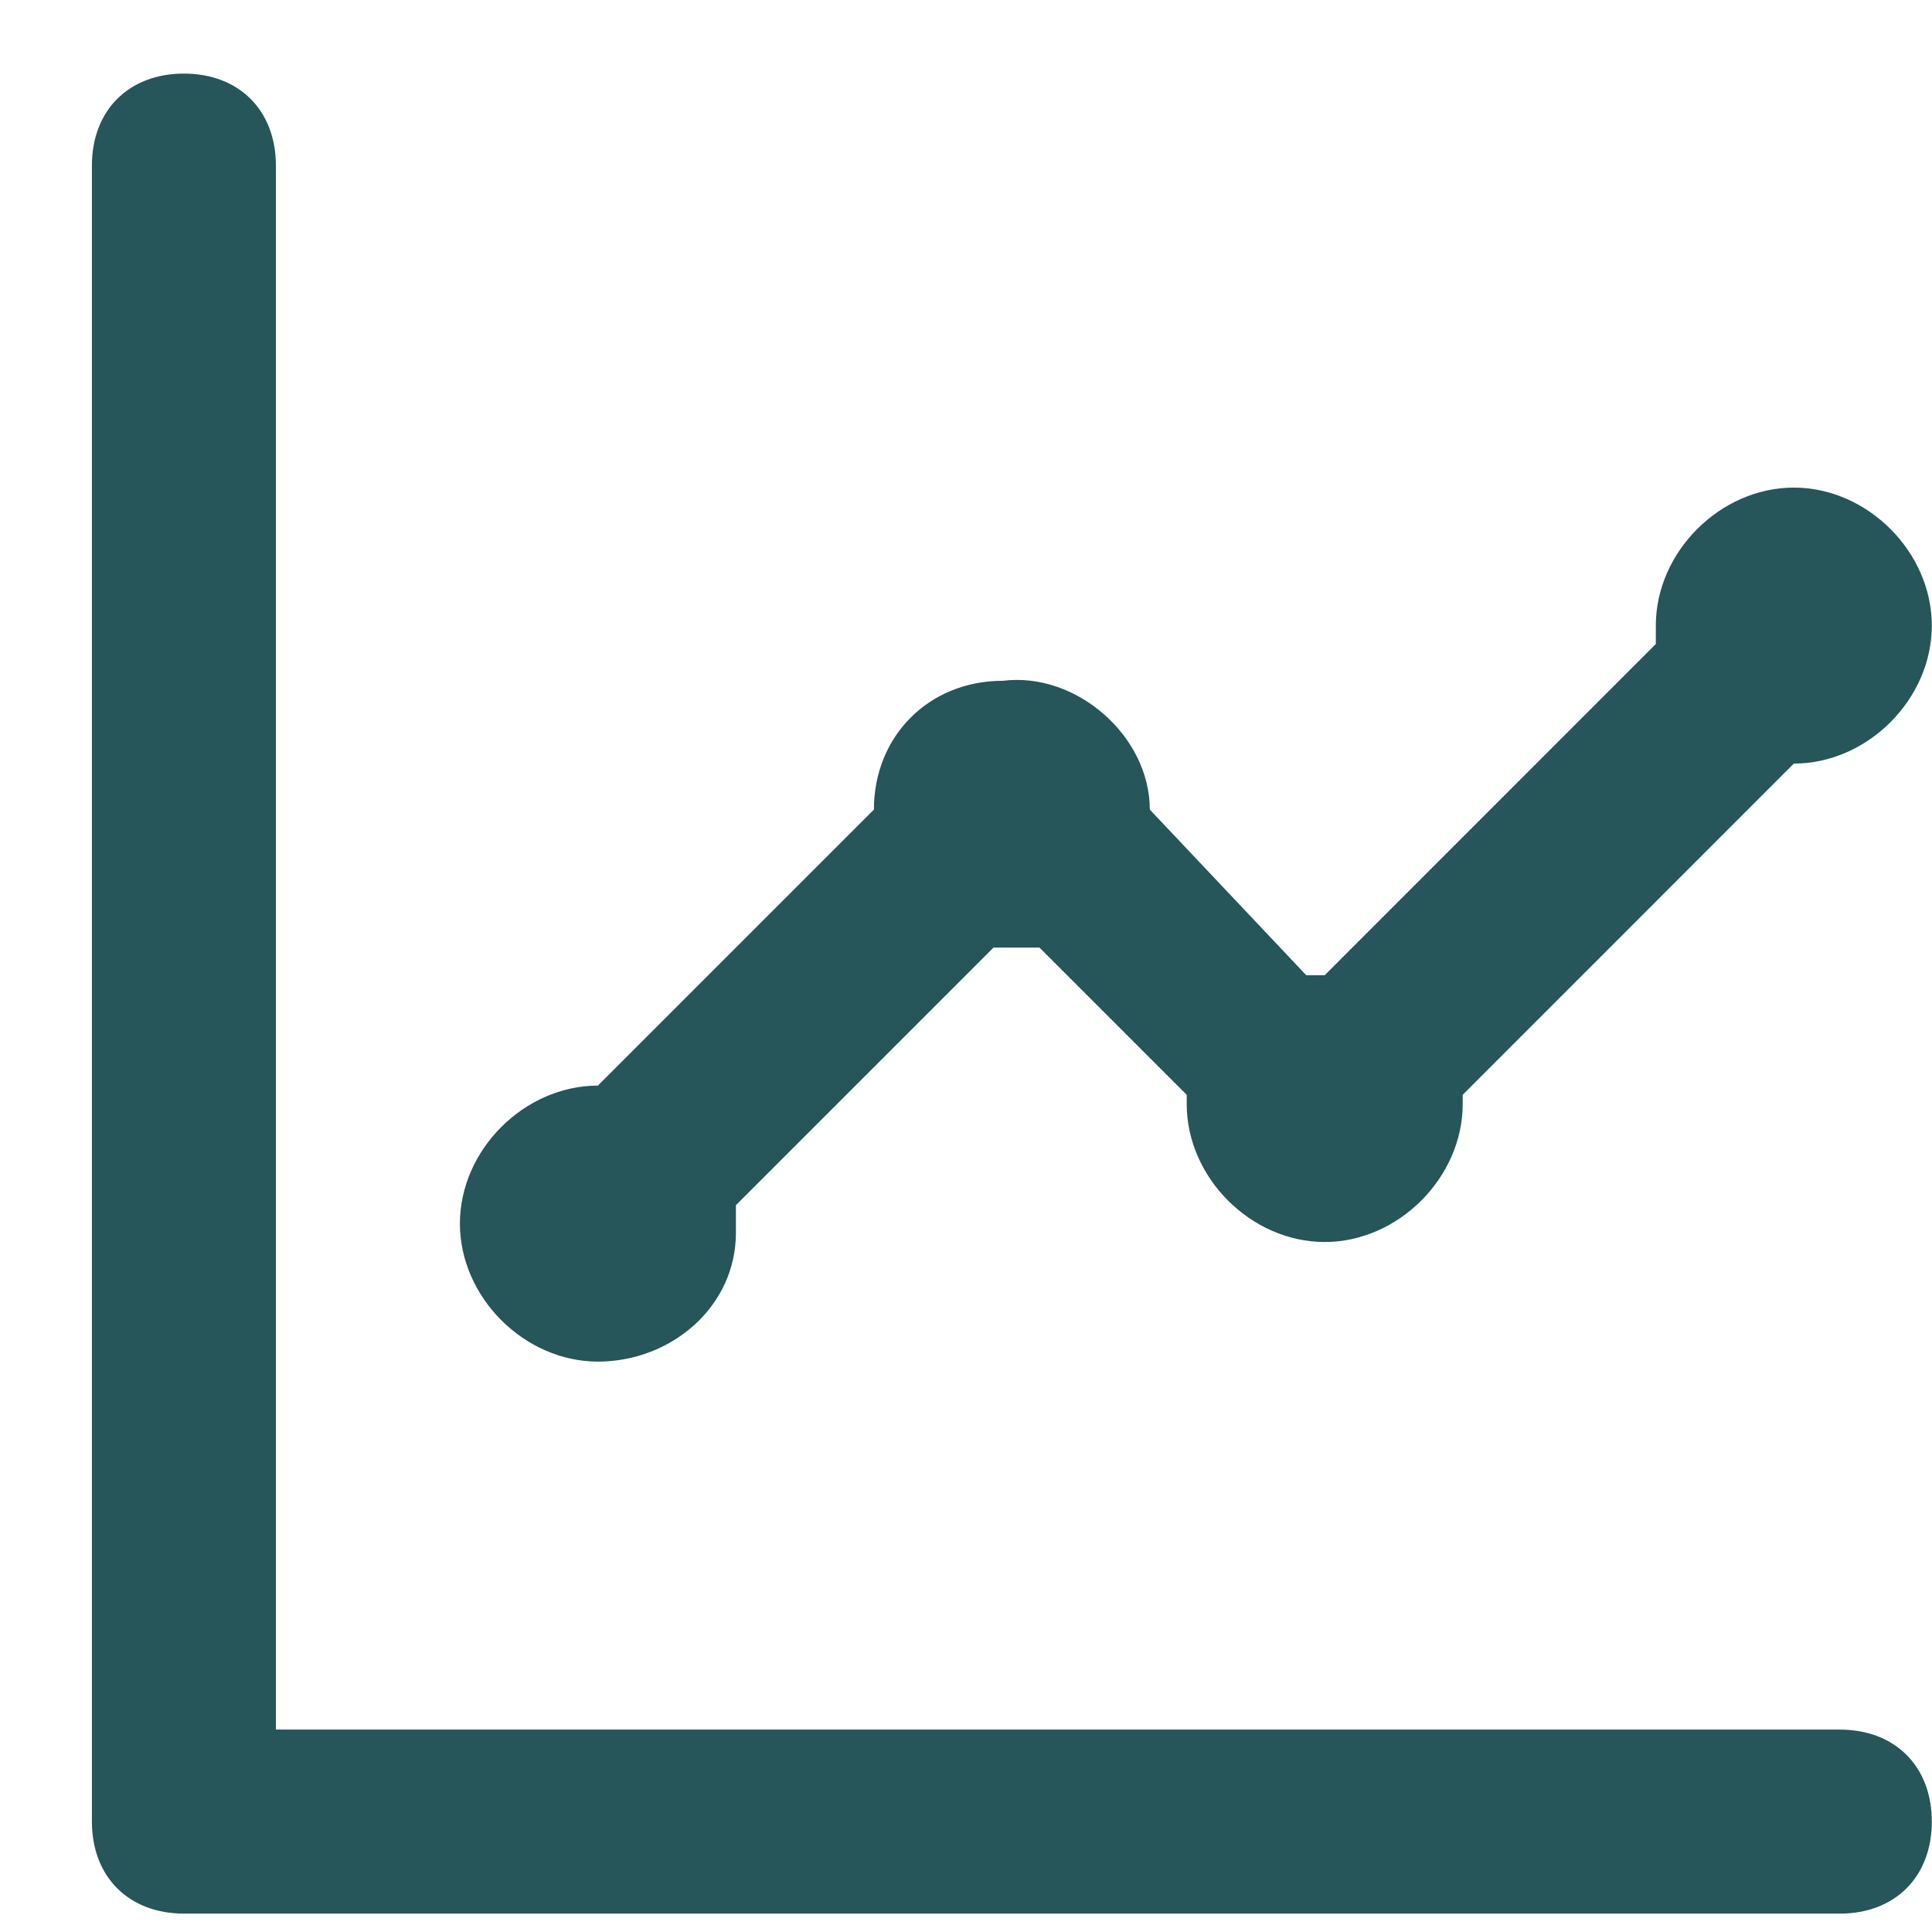 <svg width="21" height="21" viewBox="0 0 21 21" fill="none" xmlns="http://www.w3.org/2000/svg">
<path d="M6.499 14.8C7.299 14.8 7.999 14.2 7.999 13.4C7.999 13.3 7.999 13.2 7.999 13.1L10.799 10.3C10.998 10.3 11.098 10.3 11.299 10.3L12.899 11.9V12C12.899 12.8 13.598 13.5 14.399 13.5C15.198 13.5 15.899 12.8 15.899 12V11.9L19.498 8.3C20.299 8.3 20.998 7.6 20.998 6.8C20.998 6 20.299 5.3 19.498 5.3C18.698 5.3 17.998 6 17.998 6.8C17.998 6.9 17.998 6.9 17.998 7L14.399 10.6H14.299H14.198L12.498 8.8C12.498 8 11.698 7.3 10.899 7.4C10.098 7.4 9.499 8 9.499 8.8L6.499 11.8C5.699 11.8 4.999 12.5 4.999 13.3C4.999 14.1 5.699 14.8 6.499 14.8ZM19.998 18.8H2.999V1.8C2.999 1.2 2.599 0.8 1.999 0.8C1.399 0.8 0.999 1.2 0.999 1.8V19.8C0.999 20.4 1.399 20.8 1.999 20.8H19.998C20.599 20.8 20.998 20.4 20.998 19.8C20.998 19.2 20.599 18.8 19.998 18.8Z" fill="#26555A"/>
</svg>
